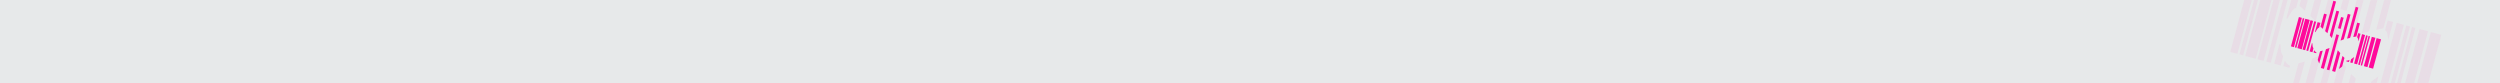 <?xml version="1.0" encoding="UTF-8" standalone="no"?>
<!-- Created with Inkscape (http://www.inkscape.org/) -->

<svg
   xmlns:dc="http://purl.org/dc/elements/1.1/"
   xmlns:cc="http://creativecommons.org/ns#"
   xmlns:rdf="http://www.w3.org/1999/02/22-rdf-syntax-ns#"
   xmlns:svg="http://www.w3.org/2000/svg"
   xmlns="http://www.w3.org/2000/svg"
   xmlns:sodipodi="http://sodipodi.sourceforge.net/DTD/sodipodi-0.dtd"
   xmlns:inkscape="http://www.inkscape.org/namespaces/inkscape"
   version="1.1"
   id="svg2"
   width="3000"
   height="100"
   viewBox="0 0 3000 100"
   sodipodi:docname="footer.svg"
   inkscape:version="0.92.4 (5da689c313, 2019-01-14)"
   inkscape:export-filename="./footer.png"
   inkscape:export-xdpi="96"
   inkscape:export-ydpi="96">
  <defs
     id="defs6">
    <clipPath
       id="clipPath884"
       clipPathUnits="userSpaceOnUse">
      <path
         inkscape:connector-curvature="0"
         id="path882"
         d="M 0,1360.63 H 935.43 V 0 H 0 Z" />
    </clipPath>
    <clipPath
       id="clipPath1137"
       clipPathUnits="userSpaceOnUse">
      <path
         inkscape:connector-curvature="0"
         id="path1135"
         d="M 0,1360.63 H 935.43 V 0 H 0 Z" />
    </clipPath>
    <clipPath
       clipPathUnits="userSpaceOnUse"
       id="clipPath329">
      <rect
         y="-641.519"
         x="-7634.221"
         height="294.308"
         width="8829.242"
         id="rect331"
         style="opacity:1;vector-effect:none;fill:#e7e9ea;fill-opacity:1;fill-rule:nonzero;stroke:none;stroke-width:22.247;stroke-miterlimit:4;stroke-dasharray:none;stroke-dashoffset:0;stroke-opacity:1;paint-order:markers stroke fill"
         transform="matrix(0.966,0.259,0.259,-0.966,0,0)" />
    </clipPath>
  </defs>
  <sodipodi:namedview
     pagecolor="#ffffff"
     bordercolor="#666666"
     borderopacity="1"
     objecttolerance="10"
     gridtolerance="10"
     guidetolerance="10"
     inkscape:pageopacity="0"
     inkscape:pageshadow="2"
     inkscape:window-width="2048"
     inkscape:window-height="1114"
     id="namedview4"
     showgrid="false"
     inkscape:zoom="0.13340748"
     inkscape:cx="-186.37344"
     inkscape:cy="927.59564"
     inkscape:window-x="0"
     inkscape:window-y="30"
     inkscape:window-maximized="1"
     inkscape:current-layer="svg2" />
  <rect
     style="opacity:1;vector-effect:none;fill:#e7e9ea;fill-opacity:1;fill-rule:nonzero;stroke:none;stroke-width:7.559;stroke-miterlimit:4;stroke-dasharray:none;stroke-dashoffset:0;stroke-opacity:1;paint-order:markers stroke fill"
     id="rect12"
     width="3000"
     height="100"
     x="0"
     y="0" />
  <g
     style="opacity:0.055;fill:#ff0a9b;fill-opacity:1"
     id="g1115"
     inkscape:label="kamen_rider_decade_logo_by_animedark2_d935dll"
     transform="matrix(0.328,0.088,0.088,-0.328,2593.956,217.975)"
     clip-path="url(#clipPath329)">
    <path
       d="M 208.557,505.542 H 170.4 v 251.38 h 38.157 z"
       style="fill:#ff0a9b;fill-opacity:1;fill-rule:evenodd;stroke:none"
       id="path1023"
       inkscape:connector-curvature="0" />
    <path
       d="m 782.052,756.943 h 37.903 V 505.588 h -37.903 z"
       style="fill:#ff0a9b;fill-opacity:1;fill-rule:evenodd;stroke:none"
       id="path1025"
       inkscape:connector-curvature="0" />
    <path
       d="m 740.687,757.013 h 30.811 V 505.624 h -30.811 z"
       style="fill:#ff0a9b;fill-opacity:1;fill-rule:evenodd;stroke:none"
       id="path1027"
       inkscape:connector-curvature="0" />
    <path
       d="m 474.441,397.934 h -22.233 v 301.919 h 22.233 z"
       style="fill:#ff0a9b;fill-opacity:1;fill-rule:evenodd;stroke:none"
       id="path1029"
       inkscape:connector-curvature="0" />
    <path
       d="m 115.683,756.917 h 25.701 V 505.723 h -25.701 z"
       style="fill:#ff0a9b;fill-opacity:1;fill-rule:evenodd;stroke:none"
       id="path1031"
       inkscape:connector-curvature="0" />
    <path
       d="m 657.142,756.961 h 25.856 V 505.576 h -25.856 z"
       style="fill:#ff0a9b;fill-opacity:1;fill-rule:evenodd;stroke:none"
       id="path1033"
       inkscape:connector-curvature="0" />
    <g
       style="fill:#ff0a9b;fill-opacity:1"
       id="g1113">
      <g
         style="fill:#ff0a9b;fill-opacity:1"
         id="g1111"
         clip-path="url(#clipPath884)">
        <g
           style="fill:#ff0a9b;fill-opacity:1"
           id="g1037"
           transform="translate(378.673,689.316)">
          <path
             d="m 0,0 c -7.318,3.792 -14.379,7.411 -21.381,11.139 -0.709,0.379 -1.361,1.355 -1.524,2.159 -0.261,1.282 -0.096,2.652 -0.096,3.985 -10e-4,82.986 -10e-4,165.971 -10e-4,248.957 v 5.687 H 0 Z"
             style="fill:#ff0a9b;fill-opacity:1;fill-rule:evenodd;stroke:none"
             id="path1035"
             inkscape:connector-curvature="0" />
        </g>
        <g
           style="fill:#ff0a9b;fill-opacity:1"
           id="g1041"
           transform="translate(547.052,961.338)">
          <path
             d="m 0,0 h 22.953 v -5.258 c 0,-83.307 -0.031,-166.616 0.098,-249.924 0.006,-3.964 -1.2,-5.525 -4.853,-7.095 -6.195,-2.663 -11.903,-6.46 -18.198,-9.995 z"
             style="fill:#ff0a9b;fill-opacity:1;fill-rule:evenodd;stroke:none"
             id="path1039"
             inkscape:connector-curvature="0" />
        </g>
        <path
           d="M 237.38,505.543 H 215.167 V 756.921 H 237.38 Z"
           style="fill:#ff0a9b;fill-opacity:1;fill-rule:evenodd;stroke:none"
           id="path1043"
           inkscape:connector-curvature="0" />
        <g
           style="fill:#ff0a9b;fill-opacity:1"
           id="g1047"
           transform="translate(499.402,888.065)">
          <path
             d="m 0,0 h 23.005 c 0.092,-1.867 0.252,-3.619 0.252,-5.371 0.013,-67.608 -0.013,-135.216 0.08,-202.823 0.005,-3.401 -1.066,-4.966 -4.088,-6.793 C 12.611,-219.001 6.556,-223.979 0,-228.754 Z"
             style="fill:#ff0a9b;fill-opacity:1;fill-rule:evenodd;stroke:none"
             id="path1045"
             inkscape:connector-curvature="0" />
        </g>
        <g
           style="fill:#ff0a9b;fill-opacity:1"
           id="g1051"
           transform="translate(401.331,888.949)">
          <path
             d="m 0,0 h 23.174 v -228.958 c -5.703,4.354 -10.764,9.348 -16.789,12.488 -5.502,2.867 -6.518,6.366 -6.502,11.985 C 0.066,-138.534 0,-72.583 0,-6.632 Z"
             style="fill:#ff0a9b;fill-opacity:1;fill-rule:evenodd;stroke:none"
             id="path1049"
             inkscape:connector-curvature="0" />
        </g>
        <g
           style="fill:#ff0a9b;fill-opacity:1"
           id="g1055"
           transform="translate(497.967,576.173)">
          <path
             d="m 0,0 c 8.576,-5.525 16.829,-10.768 24.958,-16.194 0.847,-0.565 1.355,-2.227 1.356,-3.38 0.049,-52.306 0.025,-104.612 -0.008,-156.917 0,-0.475 -0.227,-0.949 -0.436,-1.769 H 0 Z"
             style="fill:#ff0a9b;fill-opacity:1;fill-rule:evenodd;stroke:none"
             id="path1053"
             inkscape:connector-curvature="0" />
        </g>
        <g
           style="fill:#ff0a9b;fill-opacity:1"
           id="g1059"
           transform="translate(427.57,397.815)">
          <path
             d="m 0,0 h -25.988 c -0.085,1.839 -0.24,3.624 -0.24,5.408 -0.013,50.495 0.016,100.989 -0.07,151.485 -0.006,3.365 0.998,5.013 4.097,6.831 7.567,4.437 14.613,9.765 22.201,14.962 z"
             style="fill:#ff0a9b;fill-opacity:1;fill-rule:evenodd;stroke:none"
             id="path1057"
             inkscape:connector-curvature="0" />
        </g>
        <path
           d="m 247.706,756.935 h 15.661 V 505.744 h -15.661 z"
           style="fill:#ff0a9b;fill-opacity:1;fill-rule:evenodd;stroke:none"
           id="path1061"
           inkscape:connector-curvature="0" />
        <path
           d="m 705.585,505.624 h -13.5 v 251.249 h 13.5 z"
           style="fill:#ff0a9b;fill-opacity:1;fill-rule:evenodd;stroke:none"
           id="path1063"
           inkscape:connector-curvature="0" />
        <path
           d="m 149.187,756.943 h 13.291 V 505.797 h -13.291 z"
           style="fill:#ff0a9b;fill-opacity:1;fill-rule:evenodd;stroke:none"
           id="path1065"
           inkscape:connector-curvature="0" />
        <path
           d="m 713.334,756.978 h 11.993 V 505.757 h -11.993 z"
           style="fill:#ff0a9b;fill-opacity:1;fill-rule:evenodd;stroke:none"
           id="path1067"
           inkscape:connector-curvature="0" />
        <g
           style="fill:#ff0a9b;fill-opacity:1"
           id="g1071"
           transform="translate(332.479,714.837)">
          <path
             d="M 0,0 C -7.905,3.922 -15.311,7.595 -23.207,11.513 V 123.581 H 0 Z"
             style="fill:#ff0a9b;fill-opacity:1;fill-rule:evenodd;stroke:none"
             id="path1069"
             inkscape:connector-curvature="0" />
        </g>
        <g
           style="fill:#ff0a9b;fill-opacity:1"
           id="g1075"
           transform="translate(616.438,726.346)">
          <path
             d="M 0,0 C -7.741,-3.804 -15.279,-7.506 -23.136,-11.365 V 112.216 H 0 Z"
             style="fill:#ff0a9b;fill-opacity:1;fill-rule:evenodd;stroke:none"
             id="path1073"
             inkscape:connector-curvature="0" />
        </g>
        <path
           d="M 474.447,752.546 H 452.21 v 95.978 h 22.237 z"
           style="fill:#ff0a9b;fill-opacity:1;fill-rule:evenodd;stroke:none"
           id="path1077"
           inkscape:connector-curvature="0" />
        <g
           style="fill:#ff0a9b;fill-opacity:1"
           id="g1081"
           transform="translate(548.193,429.049)">
          <path
             d="m 0,0 v 111.758 c 6.617,-3.614 12.981,-7.01 19.222,-10.619 0.676,-0.392 0.885,-2.026 0.888,-3.084 C 20.158,74.914 20.196,51.772 20.046,28.632 20.034,26.867 18.905,24.89 17.789,23.387 11.863,15.413 5.776,7.561 0,0"
             style="fill:#ff0a9b;fill-opacity:1;fill-rule:evenodd;stroke:none"
             id="path1079"
             inkscape:connector-curvature="0" />
        </g>
        <g
           style="fill:#ff0a9b;fill-opacity:1"
           id="g1085"
           transform="translate(378.743,540.844)">
          <path
             d="m 0,0 v -111.204 c -6.036,7.785 -12.419,15.948 -18.689,24.198 -0.726,0.954 -1.162,2.384 -1.165,3.595 -0.066,24.128 -0.05,48.255 -0.05,71.831 C -13.122,-7.635 -6.748,-3.926 0,0"
             style="fill:#ff0a9b;fill-opacity:1;fill-rule:evenodd;stroke:none"
             id="path1083"
             inkscape:connector-curvature="0" />
        </g>
        <g
           style="fill:#ff0a9b;fill-opacity:1"
           id="g1089"
           transform="translate(299.994,756.834)">
          <path
             d="m 0,0 c 0,-13.172 0.02,-25.963 -0.043,-38.754 -0.005,-0.868 -0.374,-2.165 -1.001,-2.534 -7.087,-4.164 -9.389,-11.469 -11.82,-18.458 -2.5,-7.191 -4.385,-14.619 -6.125,-22.04 -0.694,-2.96 -1.73,-4.11 -4.91,-3.096 V 0 Z"
             style="fill:#ff0a9b;fill-opacity:1;fill-rule:evenodd;stroke:none"
             id="path1087"
             inkscape:connector-curvature="0" />
        </g>
        <g
           style="fill:#ff0a9b;fill-opacity:1"
           id="g1093"
           transform="translate(299.994,505.558)">
          <path
             d="m 0,0 h -23.825 v 71.417 c 2.996,1.15 4.078,-0.035 5.006,-3.088 2.216,-7.293 4.425,-14.693 7.75,-21.509 2.149,-4.408 6.283,-7.841 9.475,-11.754 0.65,-0.795 1.517,-1.774 1.526,-2.676 C 0.038,21.761 0,11.13 0,0"
             style="fill:#ff0a9b;fill-opacity:1;fill-rule:evenodd;stroke:none"
             id="path1091"
             inkscape:connector-curvature="0" />
        </g>
        <g
           style="fill:#ff0a9b;fill-opacity:1"
           id="g1097"
           transform="translate(643.718,756.842)">
          <path
             d="m 0,0 v -65.668 c -5.787,11.42 -7.278,24.725 -19.735,31.225 V 0 Z"
             style="fill:#ff0a9b;fill-opacity:1;fill-rule:evenodd;stroke:none"
             id="path1095"
             inkscape:connector-curvature="0" />
        </g>
        <g
           style="fill:#ff0a9b;fill-opacity:1"
           id="g1101"
           transform="translate(643.418,505.603)">
          <path
             d="m 0,0 h -19.559 c 0,9.137 -0.012,18.064 0.028,26.991 0.003,0.593 0.269,1.295 0.645,1.759 6.345,7.835 12.727,15.64 18.886,23.189 z"
             style="fill:#ff0a9b;fill-opacity:1;fill-rule:evenodd;stroke:none"
             id="path1099"
             inkscape:connector-curvature="0" />
        </g>
        <g
           style="fill:#ff0a9b;fill-opacity:1"
           id="g1105"
           transform="translate(309.628,505.607)">
          <path
             d="M 0,0 V 19.791 C 7.08,14.68 12.425,7.285 22.356,8.198 V 0 Z"
             style="fill:#ff0a9b;fill-opacity:1;fill-rule:evenodd;stroke:none"
             id="path1103"
             inkscape:connector-curvature="0" />
        </g>
        <g
           style="fill:#ff0a9b;fill-opacity:1"
           id="g1109"
           transform="translate(590.538,505.727)">
          <path
             d="M 0,0 V 7.974 C 9.548,7.188 15.144,13.93 21.997,19.596 V 0 Z"
             style="fill:#ff0a9b;fill-opacity:1;fill-rule:evenodd;stroke:none"
             id="path1107"
             inkscape:connector-curvature="0" />
        </g>
      </g>
    </g>
  </g>
  <g
     transform="matrix(0.14,0.038,0.038,-0.14,2713.709,122.024)"
     inkscape:label="kamen_rider_decade_logo_by_animedark2_d935dll"
     id="g864"
     style="fill:#ff0a9b;fill-opacity:1">
    <path
       inkscape:connector-curvature="0"
       id="path866"
       style="fill:#ff0a9b;fill-opacity:1;fill-rule:evenodd;stroke:none"
       d="M 208.557,505.542 H 170.4 v 251.38 h 38.157 z" />
    <path
       inkscape:connector-curvature="0"
       id="path868"
       style="fill:#ff0a9b;fill-opacity:1;fill-rule:evenodd;stroke:none"
       d="m 782.052,756.943 h 37.903 V 505.588 h -37.903 z" />
    <path
       inkscape:connector-curvature="0"
       id="path870"
       style="fill:#ff0a9b;fill-opacity:1;fill-rule:evenodd;stroke:none"
       d="m 740.687,757.013 h 30.811 V 505.624 h -30.811 z" />
    <path
       inkscape:connector-curvature="0"
       id="path872"
       style="fill:#ff0a9b;fill-opacity:1;fill-rule:evenodd;stroke:none"
       d="m 474.441,397.934 h -22.233 v 301.919 h 22.233 z" />
    <path
       inkscape:connector-curvature="0"
       id="path874"
       style="fill:#ff0a9b;fill-opacity:1;fill-rule:evenodd;stroke:none"
       d="m 115.683,756.917 h 25.701 V 505.723 h -25.701 z" />
    <path
       inkscape:connector-curvature="0"
       id="path876"
       style="fill:#ff0a9b;fill-opacity:1;fill-rule:evenodd;stroke:none"
       d="m 657.142,756.961 h 25.856 V 505.576 h -25.856 z" />
    <g
       id="g878"
       style="fill:#ff0a9b;fill-opacity:1">
      <g
         clip-path="url(#clipPath884)"
         id="g880"
         style="fill:#ff0a9b;fill-opacity:1">
        <g
           transform="translate(378.673,689.316)"
           id="g886"
           style="fill:#ff0a9b;fill-opacity:1">
          <path
             inkscape:connector-curvature="0"
             id="path888"
             style="fill:#ff0a9b;fill-opacity:1;fill-rule:evenodd;stroke:none"
             d="m 0,0 c -7.318,3.792 -14.379,7.411 -21.381,11.139 -0.709,0.379 -1.361,1.355 -1.524,2.159 -0.261,1.282 -0.096,2.652 -0.096,3.985 -10e-4,82.986 -10e-4,165.971 -10e-4,248.957 v 5.687 H 0 Z" />
        </g>
        <g
           transform="translate(547.052,961.338)"
           id="g890"
           style="fill:#ff0a9b;fill-opacity:1">
          <path
             inkscape:connector-curvature="0"
             id="path892"
             style="fill:#ff0a9b;fill-opacity:1;fill-rule:evenodd;stroke:none"
             d="m 0,0 h 22.953 v -5.258 c 0,-83.307 -0.031,-166.616 0.098,-249.924 0.006,-3.964 -1.2,-5.525 -4.853,-7.095 -6.195,-2.663 -11.903,-6.46 -18.198,-9.995 z" />
        </g>
        <path
           inkscape:connector-curvature="0"
           id="path894"
           style="fill:#ff0a9b;fill-opacity:1;fill-rule:evenodd;stroke:none"
           d="M 237.38,505.543 H 215.167 V 756.921 H 237.38 Z" />
        <g
           transform="translate(499.402,888.065)"
           id="g896"
           style="fill:#ff0a9b;fill-opacity:1">
          <path
             inkscape:connector-curvature="0"
             id="path898"
             style="fill:#ff0a9b;fill-opacity:1;fill-rule:evenodd;stroke:none"
             d="m 0,0 h 23.005 c 0.092,-1.867 0.252,-3.619 0.252,-5.371 0.013,-67.608 -0.013,-135.216 0.08,-202.823 0.005,-3.401 -1.066,-4.966 -4.088,-6.793 C 12.611,-219.001 6.556,-223.979 0,-228.754 Z" />
        </g>
        <g
           transform="translate(401.331,888.949)"
           id="g900"
           style="fill:#ff0a9b;fill-opacity:1">
          <path
             inkscape:connector-curvature="0"
             id="path902"
             style="fill:#ff0a9b;fill-opacity:1;fill-rule:evenodd;stroke:none"
             d="m 0,0 h 23.174 v -228.958 c -5.703,4.354 -10.764,9.348 -16.789,12.488 -5.502,2.867 -6.518,6.366 -6.502,11.985 C 0.066,-138.534 0,-72.583 0,-6.632 Z" />
        </g>
        <g
           transform="translate(497.967,576.173)"
           id="g904"
           style="fill:#ff0a9b;fill-opacity:1">
          <path
             inkscape:connector-curvature="0"
             id="path906"
             style="fill:#ff0a9b;fill-opacity:1;fill-rule:evenodd;stroke:none"
             d="m 0,0 c 8.576,-5.525 16.829,-10.768 24.958,-16.194 0.847,-0.565 1.355,-2.227 1.356,-3.38 0.049,-52.306 0.025,-104.612 -0.008,-156.917 0,-0.475 -0.227,-0.949 -0.436,-1.769 H 0 Z" />
        </g>
        <g
           transform="translate(427.57,397.815)"
           id="g908"
           style="fill:#ff0a9b;fill-opacity:1">
          <path
             inkscape:connector-curvature="0"
             id="path910"
             style="fill:#ff0a9b;fill-opacity:1;fill-rule:evenodd;stroke:none"
             d="m 0,0 h -25.988 c -0.085,1.839 -0.24,3.624 -0.24,5.408 -0.013,50.495 0.016,100.989 -0.07,151.485 -0.006,3.365 0.998,5.013 4.097,6.831 7.567,4.437 14.613,9.765 22.201,14.962 z" />
        </g>
        <path
           inkscape:connector-curvature="0"
           id="path912"
           style="fill:#ff0a9b;fill-opacity:1;fill-rule:evenodd;stroke:none"
           d="m 247.706,756.935 h 15.661 V 505.744 h -15.661 z" />
        <path
           inkscape:connector-curvature="0"
           id="path914"
           style="fill:#ff0a9b;fill-opacity:1;fill-rule:evenodd;stroke:none"
           d="m 705.585,505.624 h -13.5 v 251.249 h 13.5 z" />
        <path
           inkscape:connector-curvature="0"
           id="path916"
           style="fill:#ff0a9b;fill-opacity:1;fill-rule:evenodd;stroke:none"
           d="m 149.187,756.943 h 13.291 V 505.797 h -13.291 z" />
        <path
           inkscape:connector-curvature="0"
           id="path918"
           style="fill:#ff0a9b;fill-opacity:1;fill-rule:evenodd;stroke:none"
           d="m 713.334,756.978 h 11.993 V 505.757 h -11.993 z" />
        <g
           transform="translate(332.479,714.837)"
           id="g920"
           style="fill:#ff0a9b;fill-opacity:1">
          <path
             inkscape:connector-curvature="0"
             id="path922"
             style="fill:#ff0a9b;fill-opacity:1;fill-rule:evenodd;stroke:none"
             d="M 0,0 C -7.905,3.922 -15.311,7.595 -23.207,11.513 V 123.581 H 0 Z" />
        </g>
        <g
           transform="translate(616.438,726.346)"
           id="g924"
           style="fill:#ff0a9b;fill-opacity:1">
          <path
             inkscape:connector-curvature="0"
             id="path926"
             style="fill:#ff0a9b;fill-opacity:1;fill-rule:evenodd;stroke:none"
             d="M 0,0 C -7.741,-3.804 -15.279,-7.506 -23.136,-11.365 V 112.216 H 0 Z" />
        </g>
        <path
           inkscape:connector-curvature="0"
           id="path928"
           style="fill:#ff0a9b;fill-opacity:1;fill-rule:evenodd;stroke:none"
           d="M 474.447,752.546 H 452.21 v 95.978 h 22.237 z" />
        <g
           transform="translate(548.193,429.049)"
           id="g930"
           style="fill:#ff0a9b;fill-opacity:1">
          <path
             inkscape:connector-curvature="0"
             id="path932"
             style="fill:#ff0a9b;fill-opacity:1;fill-rule:evenodd;stroke:none"
             d="m 0,0 v 111.758 c 6.617,-3.614 12.981,-7.01 19.222,-10.619 0.676,-0.392 0.885,-2.026 0.888,-3.084 C 20.158,74.914 20.196,51.772 20.046,28.632 20.034,26.867 18.905,24.89 17.789,23.387 11.863,15.413 5.776,7.561 0,0" />
        </g>
        <g
           transform="translate(378.743,540.844)"
           id="g934"
           style="fill:#ff0a9b;fill-opacity:1">
          <path
             inkscape:connector-curvature="0"
             id="path936"
             style="fill:#ff0a9b;fill-opacity:1;fill-rule:evenodd;stroke:none"
             d="m 0,0 v -111.204 c -6.036,7.785 -12.419,15.948 -18.689,24.198 -0.726,0.954 -1.162,2.384 -1.165,3.595 -0.066,24.128 -0.05,48.255 -0.05,71.831 C -13.122,-7.635 -6.748,-3.926 0,0" />
        </g>
        <g
           transform="translate(299.994,756.834)"
           id="g938"
           style="fill:#ff0a9b;fill-opacity:1">
          <path
             inkscape:connector-curvature="0"
             id="path940"
             style="fill:#ff0a9b;fill-opacity:1;fill-rule:evenodd;stroke:none"
             d="m 0,0 c 0,-13.172 0.02,-25.963 -0.043,-38.754 -0.005,-0.868 -0.374,-2.165 -1.001,-2.534 -7.087,-4.164 -9.389,-11.469 -11.82,-18.458 -2.5,-7.191 -4.385,-14.619 -6.125,-22.04 -0.694,-2.96 -1.73,-4.11 -4.91,-3.096 V 0 Z" />
        </g>
        <g
           transform="translate(299.994,505.558)"
           id="g942"
           style="fill:#ff0a9b;fill-opacity:1">
          <path
             inkscape:connector-curvature="0"
             id="path944"
             style="fill:#ff0a9b;fill-opacity:1;fill-rule:evenodd;stroke:none"
             d="m 0,0 h -23.825 v 71.417 c 2.996,1.15 4.078,-0.035 5.006,-3.088 2.216,-7.293 4.425,-14.693 7.75,-21.509 2.149,-4.408 6.283,-7.841 9.475,-11.754 0.65,-0.795 1.517,-1.774 1.526,-2.676 C 0.038,21.761 0,11.13 0,0" />
        </g>
        <g
           transform="translate(643.718,756.842)"
           id="g946"
           style="fill:#ff0a9b;fill-opacity:1">
          <path
             inkscape:connector-curvature="0"
             id="path948"
             style="fill:#ff0a9b;fill-opacity:1;fill-rule:evenodd;stroke:none"
             d="m 0,0 v -65.668 c -5.787,11.42 -7.278,24.725 -19.735,31.225 V 0 Z" />
        </g>
        <g
           transform="translate(643.418,505.603)"
           id="g950"
           style="fill:#ff0a9b;fill-opacity:1">
          <path
             inkscape:connector-curvature="0"
             id="path952"
             style="fill:#ff0a9b;fill-opacity:1;fill-rule:evenodd;stroke:none"
             d="m 0,0 h -19.559 c 0,9.137 -0.012,18.064 0.028,26.991 0.003,0.593 0.269,1.295 0.645,1.759 6.345,7.835 12.727,15.64 18.886,23.189 z" />
        </g>
        <g
           transform="translate(309.628,505.607)"
           id="g954"
           style="fill:#ff0a9b;fill-opacity:1">
          <path
             inkscape:connector-curvature="0"
             id="path956"
             style="fill:#ff0a9b;fill-opacity:1;fill-rule:evenodd;stroke:none"
             d="M 0,0 V 19.791 C 7.08,14.68 12.425,7.285 22.356,8.198 V 0 Z" />
        </g>
        <g
           transform="translate(590.538,505.727)"
           id="g958"
           style="fill:#ff0a9b;fill-opacity:1">
          <path
             inkscape:connector-curvature="0"
             id="path960"
             style="fill:#ff0a9b;fill-opacity:1;fill-rule:evenodd;stroke:none"
             d="M 0,0 V 7.974 C 9.548,7.188 15.144,13.93 21.997,19.596 V 0 Z" />
        </g>
      </g>
    </g>
  </g>
</svg>
